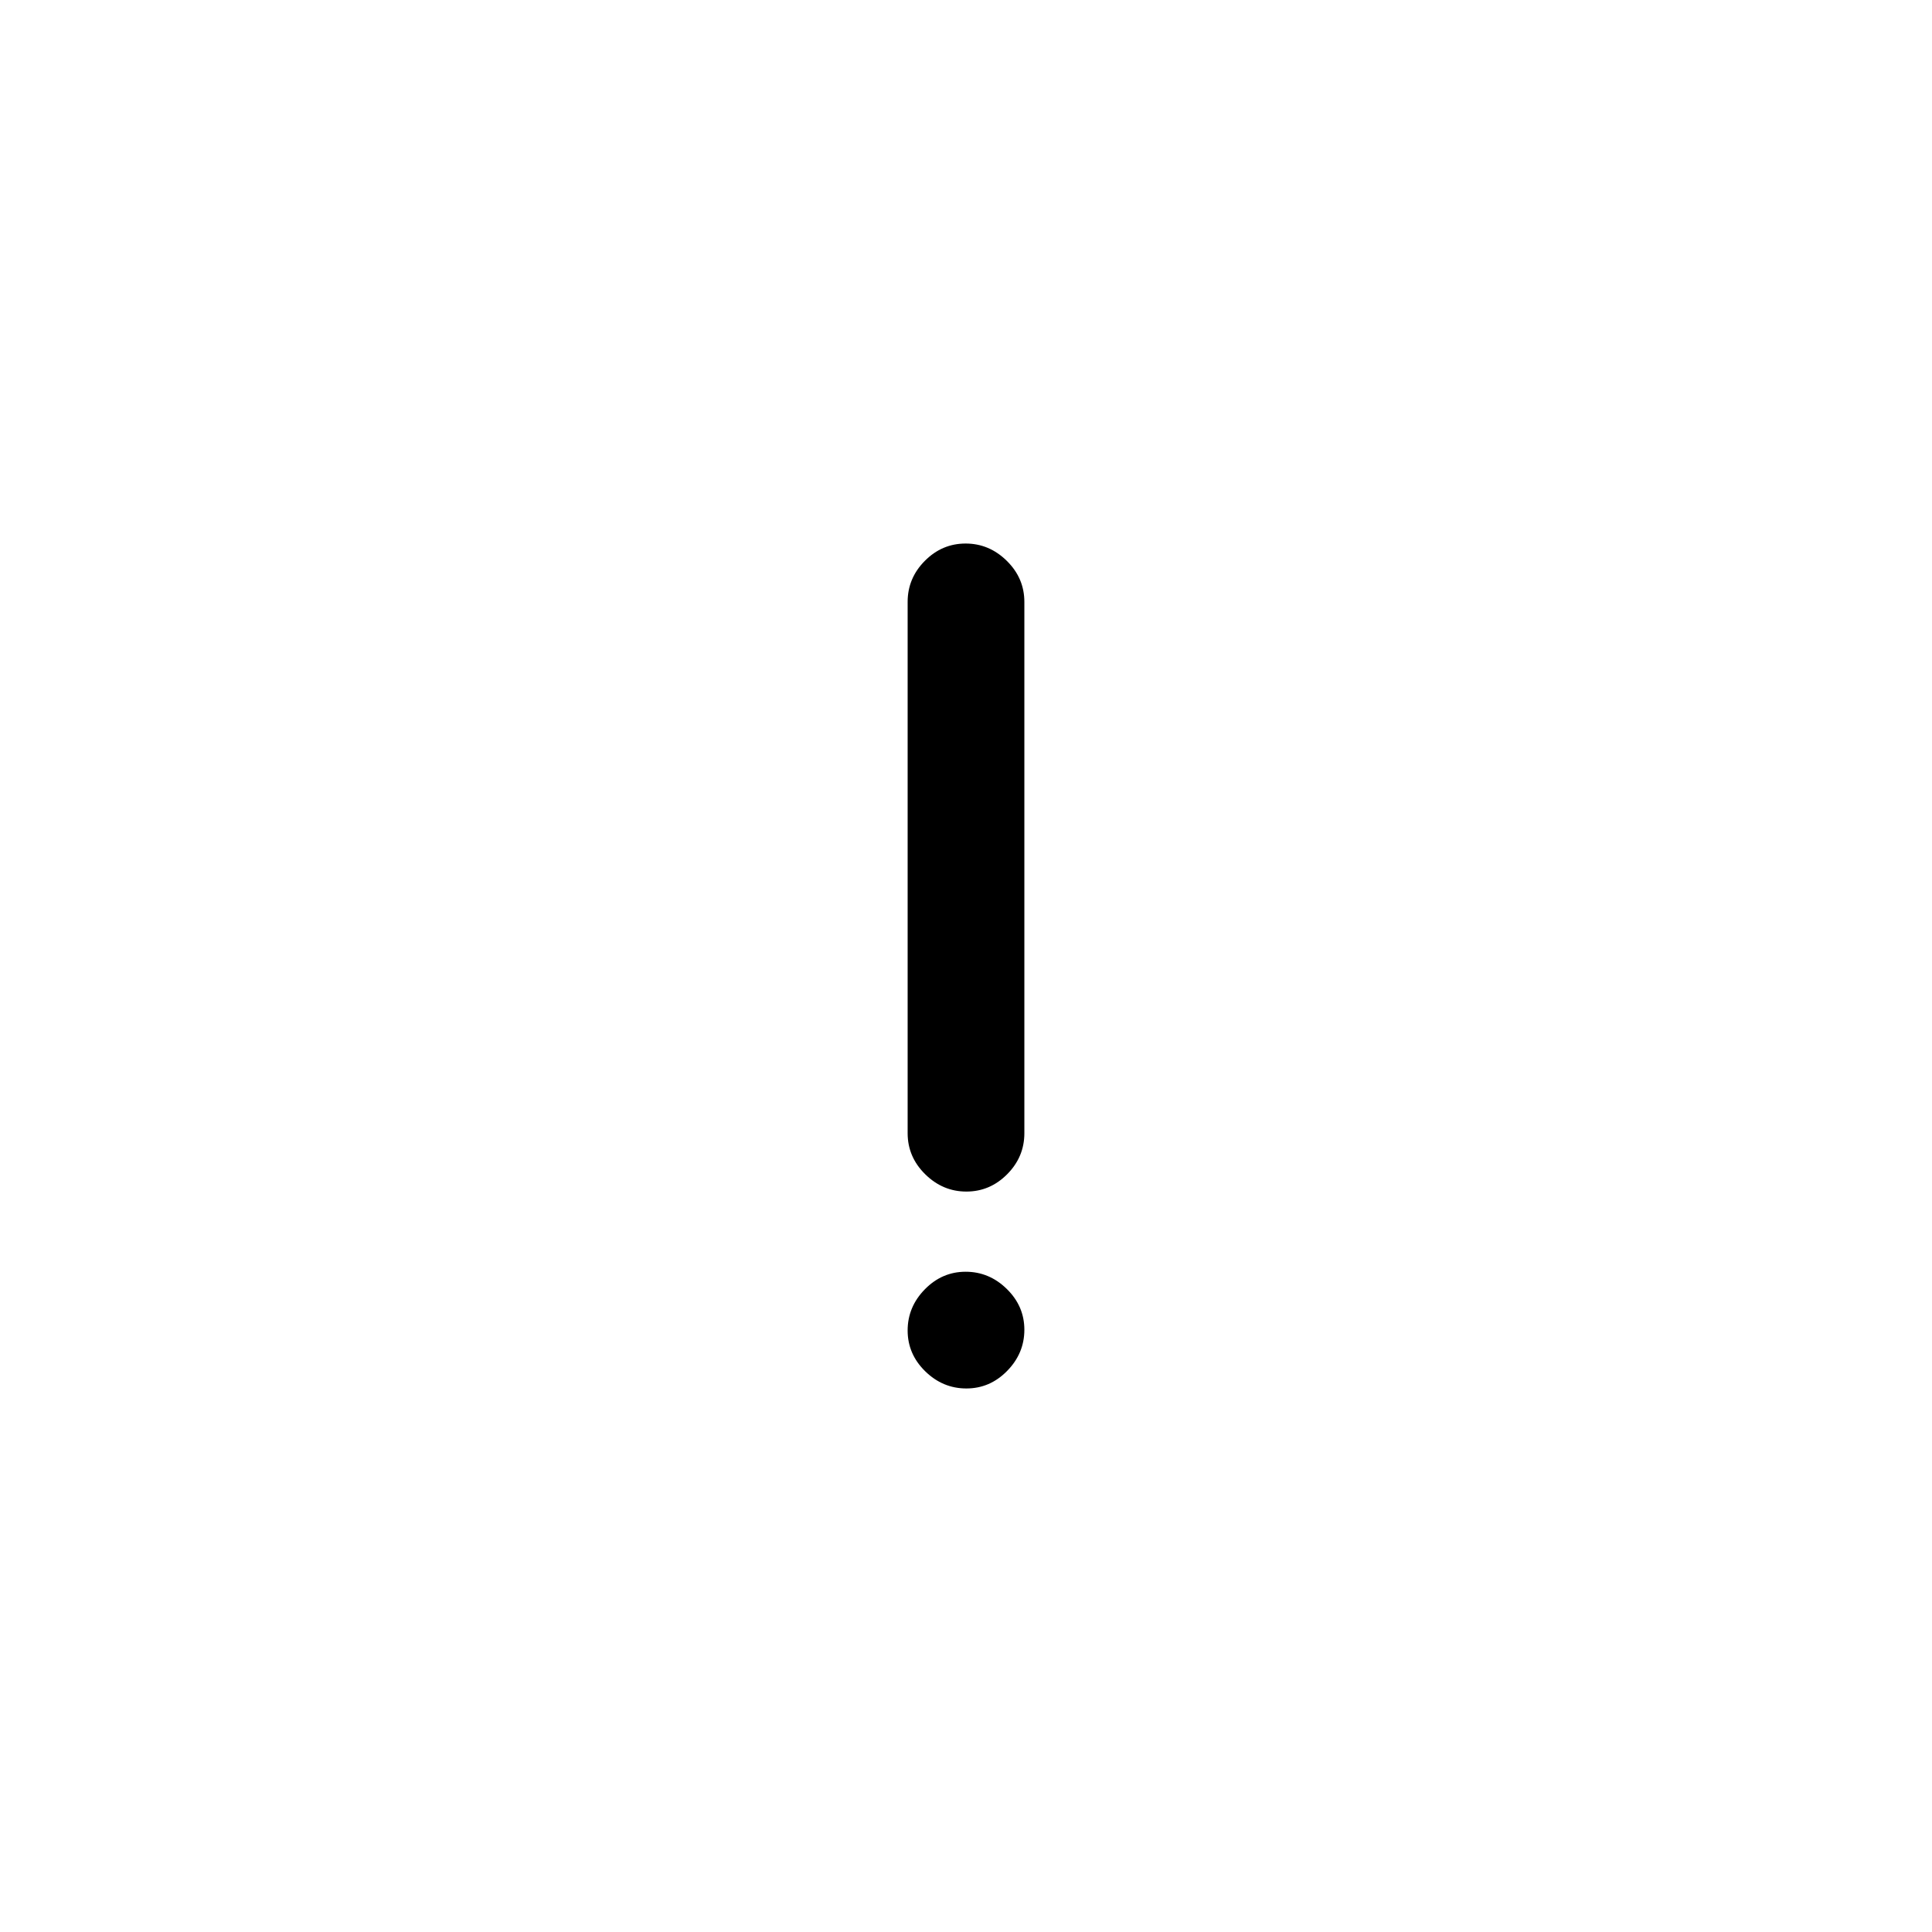 <svg xmlns="http://www.w3.org/2000/svg" height="20" viewBox="0 -960 960 960" width="20"><path d="M480.18-367.92q-11.72 0-20.45-8.6-8.73-8.6-8.73-20.4v-264q0-11.8 8.55-20.4 8.54-8.6 20.27-8.6 11.72 0 20.45 8.6 8.73 8.6 8.73 20.4v264q0 11.8-8.55 20.4-8.54 8.6-20.27 8.6Zm0 97.84q-11.72 0-20.45-8.54-8.73-8.55-8.73-20.27 0-11.73 8.55-20.46 8.54-8.73 20.27-8.73 11.72 0 20.45 8.55 8.73 8.55 8.73 20.27 0 11.72-8.55 20.45-8.54 8.73-20.27 8.73Z"/></svg>